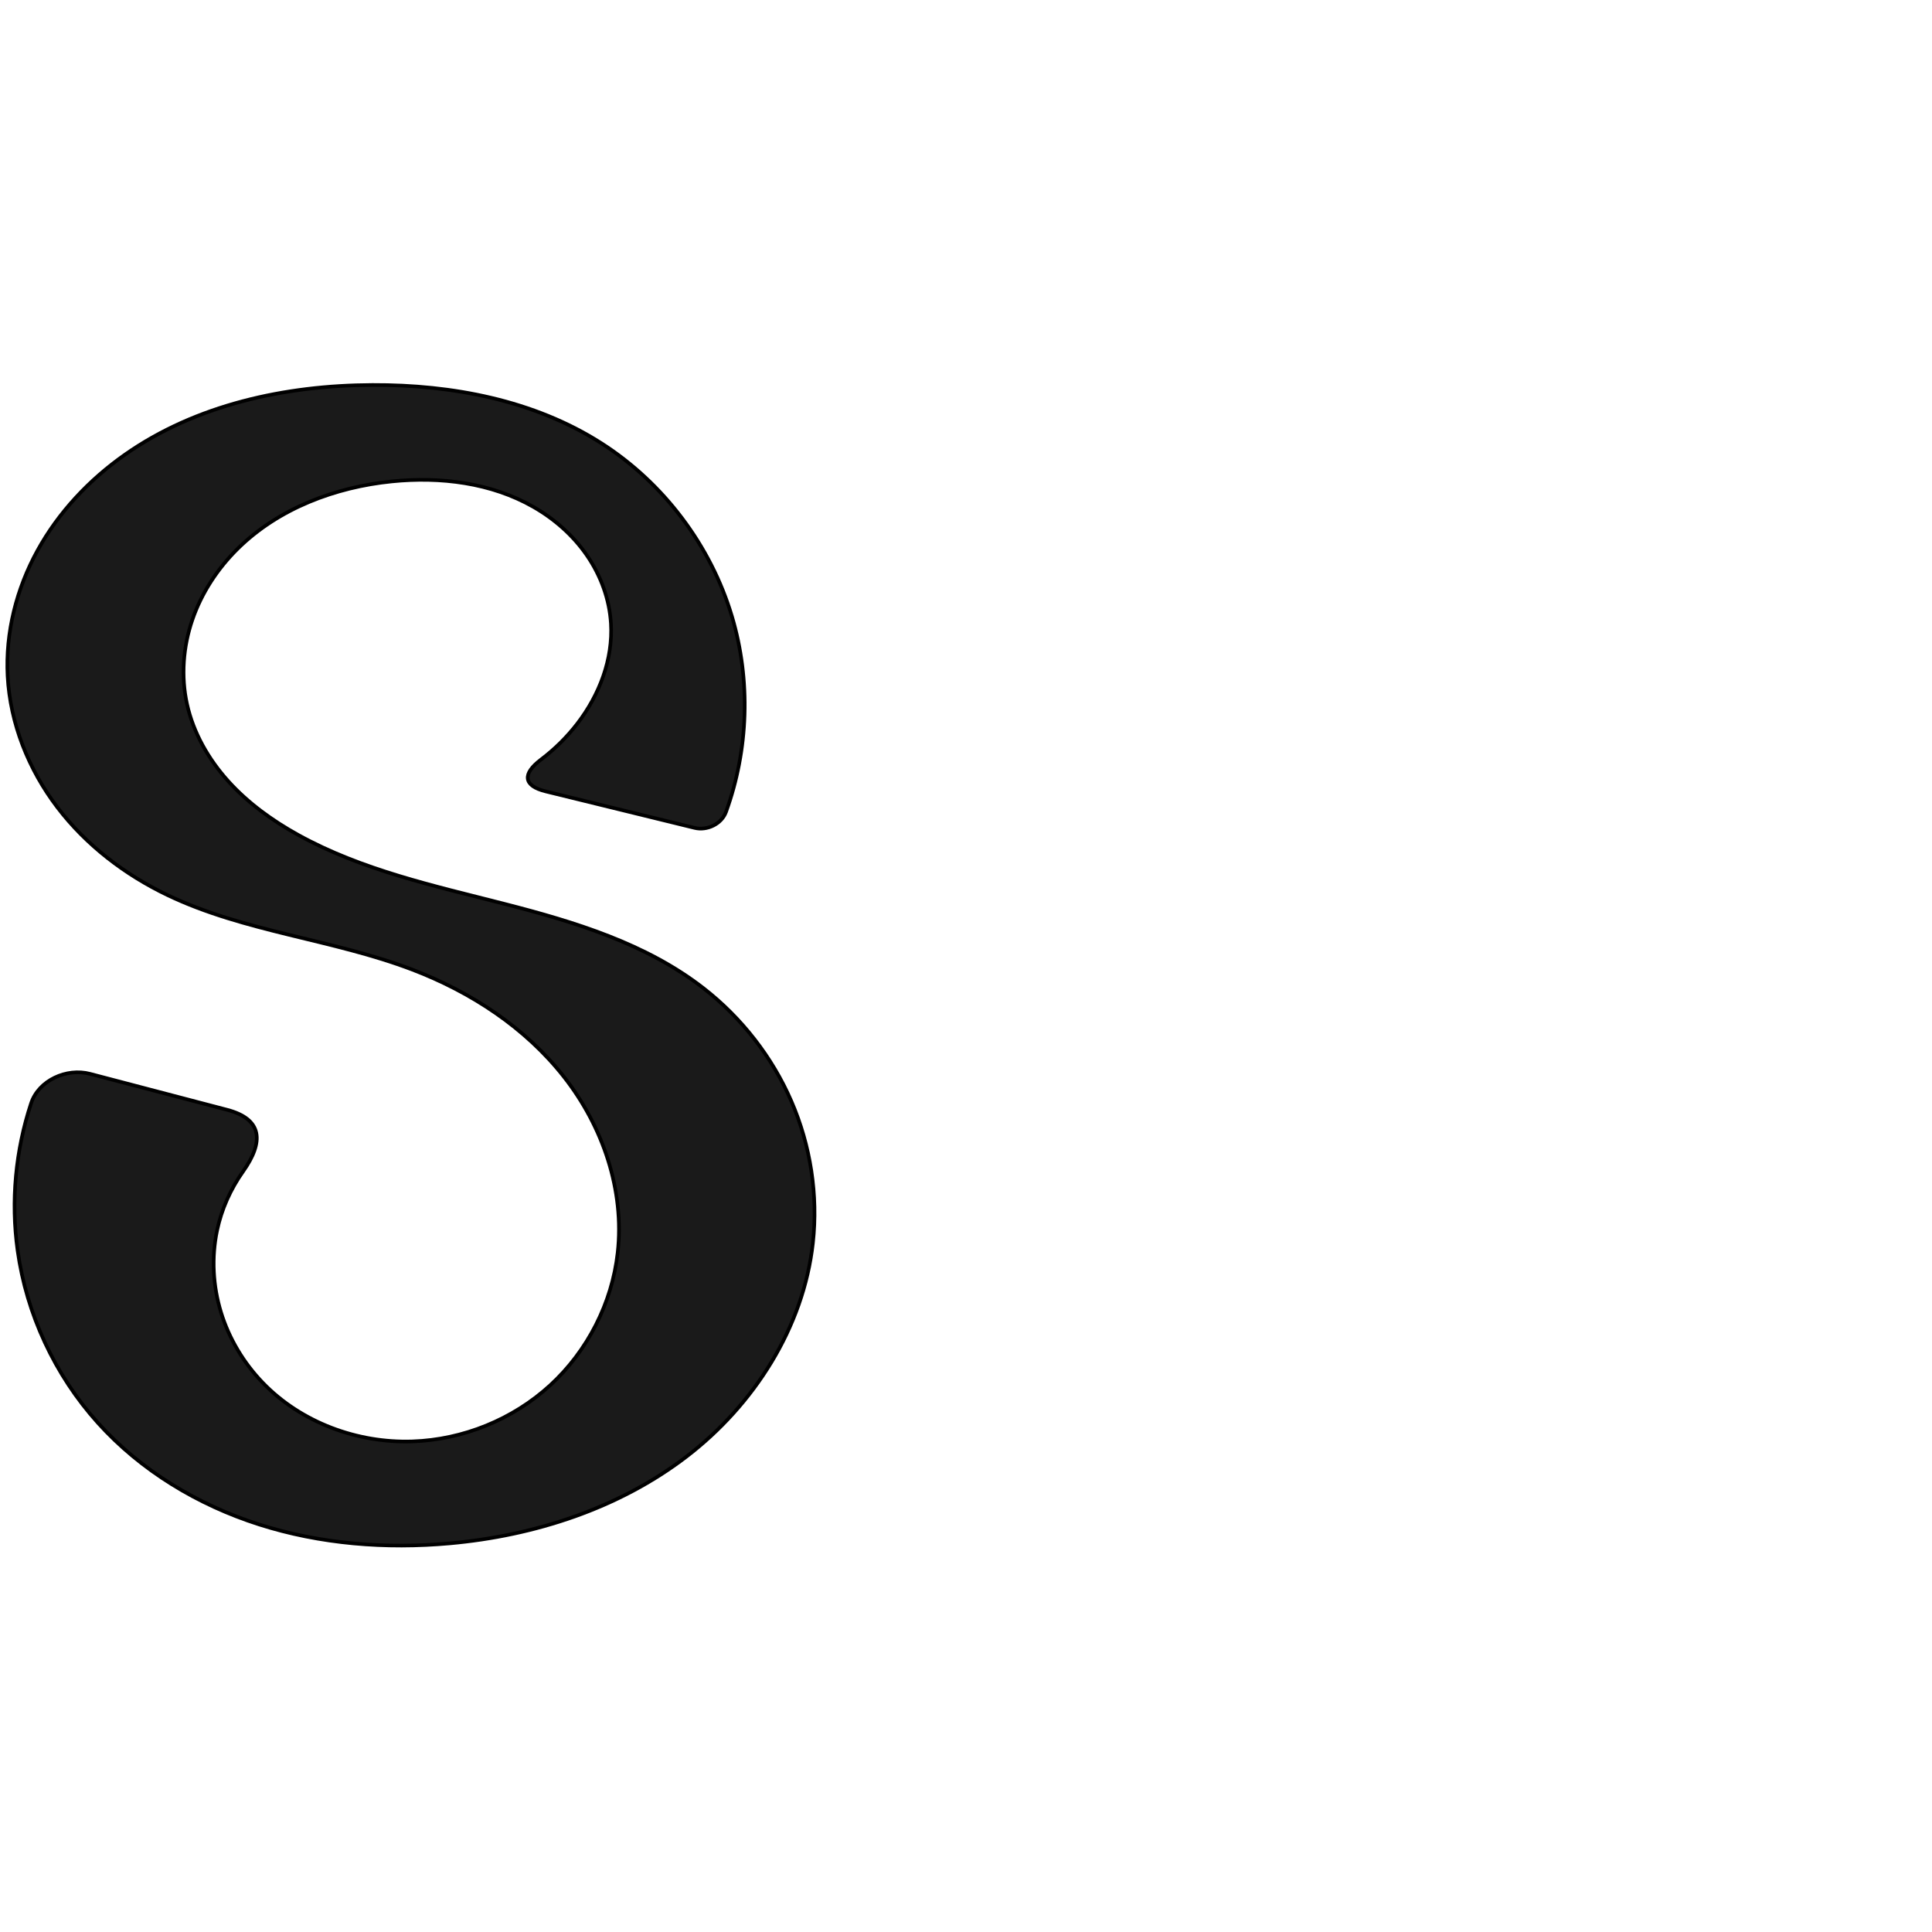<?xml version="1.0" encoding="UTF-8" standalone="no"?>
<svg
   xmlns:dc="http://purl.org/dc/elements/1.1/"
   xmlns:cc="http://creativecommons.org/ns#"
   xmlns:rdf="http://www.w3.org/1999/02/22-rdf-syntax-ns#"
   xmlns:svg="http://www.w3.org/2000/svg"
   xmlns="http://www.w3.org/2000/svg"
   xmlns:sodipodi="http://sodipodi.sourceforge.net/DTD/sodipodi-0.dtd"
   xmlns:inkscape="http://www.inkscape.org/namespaces/inkscape"
   xml:space="preserve"
   width="1000"
   height="1000"
   version="1.1"
   style="clip-rule:evenodd;fill-rule:evenodd;image-rendering:optimizeQuality;shape-rendering:geometricPrecision;text-rendering:geometricPrecision"
   viewBox="0 0 1000 1000"
   id="svg10"
   sodipodi:docname="s.svg"
   inkscape:version="1.0.2 (e86c870879, 2021-01-15)"><sodipodi:namedview
   pagecolor="#ffffff"
   bordercolor="#666666"
   borderopacity="1"
   objecttolerance="10"
   gridtolerance="10"
   guidetolerance="10"
   inkscape:pageopacity="0"
   inkscape:pageshadow="2"
   inkscape:window-width="1920"
   inkscape:window-height="1007"
   id="namedview12"
   showgrid="false"
   inkscape:zoom="0.84890884"
   inkscape:cx="169.61082"
   inkscape:cy="375.04089"
   inkscape:window-x="1920"
   inkscape:window-y="0"
   inkscape:window-maximized="1"
   inkscape:current-layer="svg10"
   showguides="true"
   inkscape:guide-bbox="true"
   inkscape:document-rotation="0"><sodipodi:guide
   position="0,1000"
   orientation="0,1"
   id="guide16"
   inkscape:label=""
   inkscape:locked="true"
   inkscape:color="rgb(0,0,255)" /><sodipodi:guide
   position="1763.312,2036.169"
   orientation="1000,0"
   id="guide18" /><sodipodi:guide
   position="0,200"
   orientation="0,1"
   id="guide20"
   inkscape:label="base"
   inkscape:locked="true"
   inkscape:color="rgb(0,0,255)" /><inkscape:grid
   type="xygrid"
   id="grid24"
   originx="-473.376"
   originy="-489.692" /><sodipodi:guide
   position="0,0"
   orientation="0,1"
   id="guide34"
   inkscape:label="bottom"
   inkscape:locked="true"
   inkscape:color="rgb(0,0,255)" /><sodipodi:guide
   position="225.051,1693.319"
   orientation="0,1"
   id="guide44"
   inkscape:label=""
   inkscape:locked="false"
   inkscape:color="rgb(0,0,255)" /><sodipodi:guide
   position="0,900"
   orientation="0,1"
   id="guide46"
   inkscape:label=""
   inkscape:locked="true"
   inkscape:color="rgb(0,0,255)" /><sodipodi:guide
   position="423.14,599.55"
   orientation="1,0"
   id="guide841"
   inkscape:label="width" />    <sodipodi:guide
   position="566.61,799.743"
   orientation="0,-1"
   id="guide847" /></sodipodi:namedview>
 <defs
   id="defs4"><inkscape:path-effect
   effect="fillet_chamfer"
   id="path-effect848"
   is_visible="true"
   lpeversion="1"
   satellites_param="F,0,0,1,0,0,0,1 @ F,0,0,1,0,0,0,1 @ F,0,0,1,0,0,0,1 @ F,0,0,1,0,0,0,1 @ F,0,0,1,0,0,0,1 @ F,0,0,1,0,0,0,1 @ F,0,0,1,0,0,0,1 @ F,0,0,1,0,0,0,1 @ F,0,0,1,0,0,0,1 @ F,0,0,1,0,0,0,1 @ F,0,0,1,0,0,0,1 @ F,0,0,1,0,0,0,1 @ F,0,0,1,0,0,0,1 @ F,0,0,1,0,0,0,1 @ F,0,0,1,0,0,0,1 @ F,0,0,1,0,34.426,0,1 @ F,0,0,1,0,22.674,0,1 @ F,0,0,1,0,0,0,1 @ F,0,0,1,0,0,0,1 @ F,0,0,1,0,0,0,1 @ F,0,0,1,0,0,0,1 @ F,0,0,1,0,0,0,1 @ F,0,0,1,0,0,0,1 @ F,0,0,1,0,0,0,1 @ F,0,0,1,0,0,0,1 @ F,0,0,1,0,0,0,1 @ F,0,0,1,0,0,0,1 @ F,0,0,1,0,0,0,1 @ F,0,0,1,0,0,0,1 @ F,0,0,1,0,0,0,1 @ F,0,0,1,0,0,0,1 @ F,0,0,1,0,0,0,1 @ F,0,0,1,0,0,0,1 @ F,0,0,1,0,0,0,1 @ F,0,0,1,0,0,0,1 @ F,0,0,1,0,0,0,1 @ F,0,0,1,0,22.047,0,1 @ F,0,0,1,0,12.051,0,1 @ F,0,0,1,0,0,0,1"
   unit="px"
   method="auto"
   mode="F"
   radius="0"
   chamfer_steps="1"
   flexible="false"
   use_knot_distance="true"
   apply_no_radius="true"
   apply_with_radius="true"
   only_selected="true"
   hide_knots="false" /><inkscape:path-effect
   effect="spiro"
   id="path-effect851"
   is_visible="true"
   lpeversion="1" />
  <style
   type="text/css"
   id="style2">
   <![CDATA[
    .fil0 {fill:#EF7F1A;fill-rule:nonzero}
   ]]>
  </style>
 <inkscape:path-effect
   effect="spiro"
   id="path-effect1214"
   is_visible="true"
   lpeversion="1" /><inkscape:path-effect
   effect="spiro"
   id="path-effect1195"
   is_visible="true"
   lpeversion="1" /><inkscape:path-effect
   effect="spiro"
   id="path-effect992"
   is_visible="true"
   lpeversion="1" /><inkscape:path-effect
   effect="spiro"
   id="path-effect1060"
   is_visible="true"
   lpeversion="1" /><inkscape:path-effect
   effect="spiro"
   id="path-effect1047"
   is_visible="true"
   lpeversion="1" /><inkscape:path-effect
   effect="spiro"
   id="path-effect1085"
   is_visible="true"
   lpeversion="1" /><inkscape:path-effect
   effect="spiro"
   id="path-effect1286"
   is_visible="true"
   lpeversion="1" /></defs>
 
<path
   style="display:inline;fill:#1a1a1a;stroke:#000000;stroke-width:1.883px;stroke-linecap:butt;stroke-linejoin:miter;stroke-opacity:1"
   d="m 311.136,229.332 c -34.807,-22.192 -77.111,-30.224 -118.39,-30.062 -45.096,0.177 -91.31,10.192 -128.198,36.134 -18.444,12.971 -34.291,29.823 -45.155,49.581 -10.865,19.758 -16.634,42.45 -15.444,64.967 1.296,24.533 10.843,48.352 25.727,67.898 14.883,19.546 34.946,34.894 57.11,45.492 39.856,19.058 85.332,22.774 126.608,38.522 30.356,11.582 58.558,30.036 78.59,55.615 20.032,25.58 31.348,58.617 27.726,90.905 -2.923,26.056 -15.597,50.887 -34.92,68.61 -19.323,17.723 -45.118,28.204 -71.323,29.076 -28.528,0.949 -57.606,-9.789 -77.427,-30.329 -9.911,-10.27 -17.462,-22.839 -21.648,-36.483 -4.186,-13.644 -4.978,-28.345 -2.049,-42.313 2.301,-10.973 6.962,-21.408 13.443,-30.553 10.915,-15.399 10.158,-27.139 -8.233,-31.962 L 46.582,555.819 c -12.113,-3.177 -26.559,3.347 -30.485,15.228 -8.07,24.423 -10.54,50.705 -6.986,76.186 4.598,32.969 19.263,64.465 41.534,89.206 22.27,24.74 51.783,42.514 83.495,52.629 31.712,10.116 65.565,12.747 98.717,9.756 43.862,-3.957 87.445,-18.083 122.417,-44.85 34.971,-26.767 60.634,-66.858 65.477,-110.631 2.749,-24.845 -1.197,-50.373 -11.13,-73.311 -9.932,-22.938 -25.809,-43.245 -45.547,-58.583 -29.668,-23.054 -66.649,-34.287 -103.043,-43.624 -36.394,-9.336 -73.696,-17.457 -106.588,-35.617 -13.384,-7.389 -25.966,-16.452 -36.22,-27.791 -10.254,-11.339 -18.124,-25.046 -21.425,-39.973 -3.186,-14.407 -2.021,-29.667 2.759,-43.626 4.78,-13.959 13.11,-26.614 23.629,-36.961 21.039,-20.692 50.258,-31.713 79.617,-34.687 25.068,-2.54 51.325,0.661 73.204,13.158 10.939,6.248 20.641,14.775 27.782,25.154 7.141,10.379 11.665,22.629 12.427,35.204 1.122,18.509 -5.963,36.929 -17.237,51.651 -5.434,7.095 -11.844,13.436 -18.976,18.82 -9.698,7.321 -9.332,13.58 2.495,16.477 l 77.053,18.877 c 6.465,1.584 13.975,-2.038 16.243,-8.294 11.678,-32.219 12.861,-68.21 3.083,-101.074 -10.925,-36.716 -35.44,-69.218 -67.74,-89.812 z"
   id="path1246-7"
   inkscape:path-effect="#path-effect1286;#path-effect848"
   inkscape:original-d="M 311.13619,229.33198 C 281.76818,201.13105 232.54637,190.68413 192.74611,199.26967 114.03757,216.24834 14.636721,270.14558 3.9482814,349.95202 c -6.2135735,46.39435 44.6754716,86.2843 82.8367446,113.39078 35.963654,25.54547 90.685744,12.91889 126.608194,38.52228 49.13886,35.02326 112.24863,85.95547 106.31657,146.51996 -4.75258,48.52243 -58.17274,99.60951 -106.24324,97.68631 -49.55255,-1.9825 -98.00325,-59.63158 -101.1242,-109.12548 -1.38762,-22.00576 38.51056,-53.7824 38.51056,-53.7824 L 24.649823,550.06744 C 27.540135,559.85822 10.72957,688.05317 50.644861,736.43967 91.497728,785.96272 169.70399,810.3635 232.85746,798.82535 312.8278,784.21476 401.67796,722.36891 420.75125,643.34402 431.97833,596.82775 398.6548,544.52594 364.07466,511.4499 310.09088,459.81422 215.51651,475.22703 154.44333,432.20891 130.19866,415.13169 96.224863,394.0949 96.797892,364.44516 97.806589,312.253 151.01617,255.73473 202.80379,249.17115 c 44.69436,-5.66458 98.52501,30.99518 113.41268,73.51612 5.99792,17.13077 -6.90864,36.85169 -17.23714,51.65101 -9.29223,13.3145 -37.8956,30.05085 -37.8956,30.05085 l 110.17226,26.99033 c 2.19723,-107.30579 -9.43637,-153.37821 -60.1198,-202.04748 z"
   sodipodi:nodetypes="aaaaaaaaccaaaaaaaaacca" /></svg>
